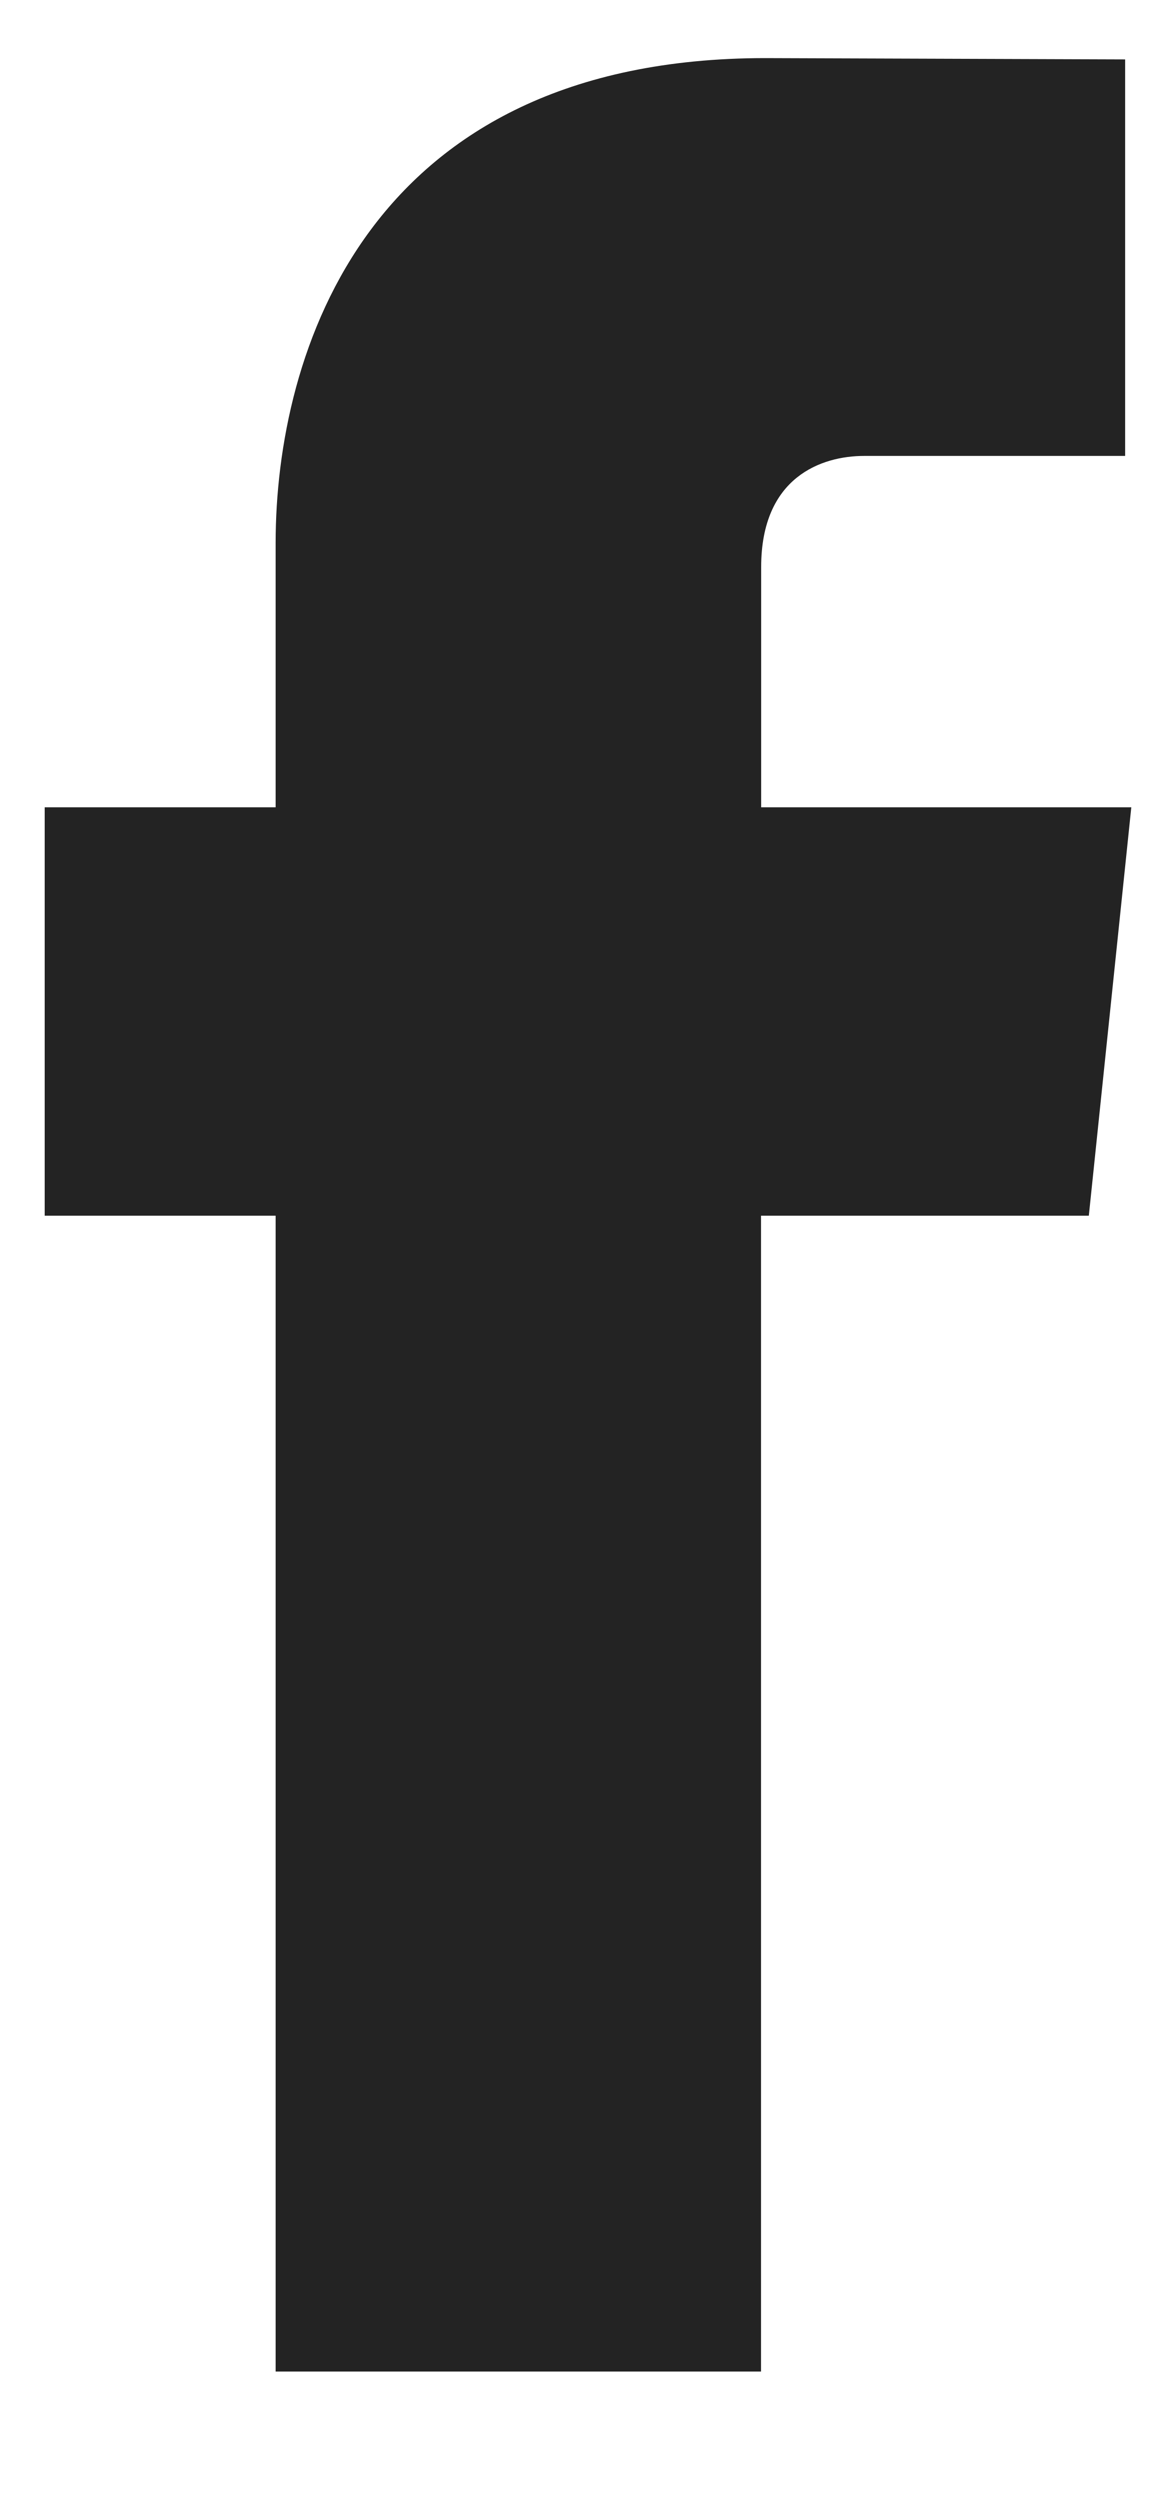 <?xml version="1.0" encoding="UTF-8" standalone="no"?>
<svg width="8px" height="17px" viewBox="0 0 8 17" version="1.1" xmlns="http://www.w3.org/2000/svg" xmlns:xlink="http://www.w3.org/1999/xlink">
    <!-- Generator: Sketch 3.8.2 (29753) - http://www.bohemiancoding.com/sketch -->
    <title>facebookIcon</title>
    <desc>Created with Sketch.</desc>
    <defs></defs>
    <g id="Page-1" stroke="none" stroke-width="1" fill="none" fill-rule="evenodd">
        <g id="core-iconset-social" transform="translate(-20, -21)" fill="#232323">
            <path d="M27.406,29.266 L25.177,29.266 L25.177,37.125 L21.875,37.125 L21.875,29.266 L20.304,29.266 L20.304,26.489 L21.875,26.489 L21.875,24.692 C21.875,23.406 22.492,21.395 25.208,21.395 L27.654,21.404 L27.654,24.1 L25.879,24.1 C25.589,24.1 25.178,24.243 25.178,24.856 L25.178,26.489 L27.696,26.489 L27.407,29.266 L27.406,29.266 Z" id="facebookIcon"></path>
        </g>
    </g>
</svg>